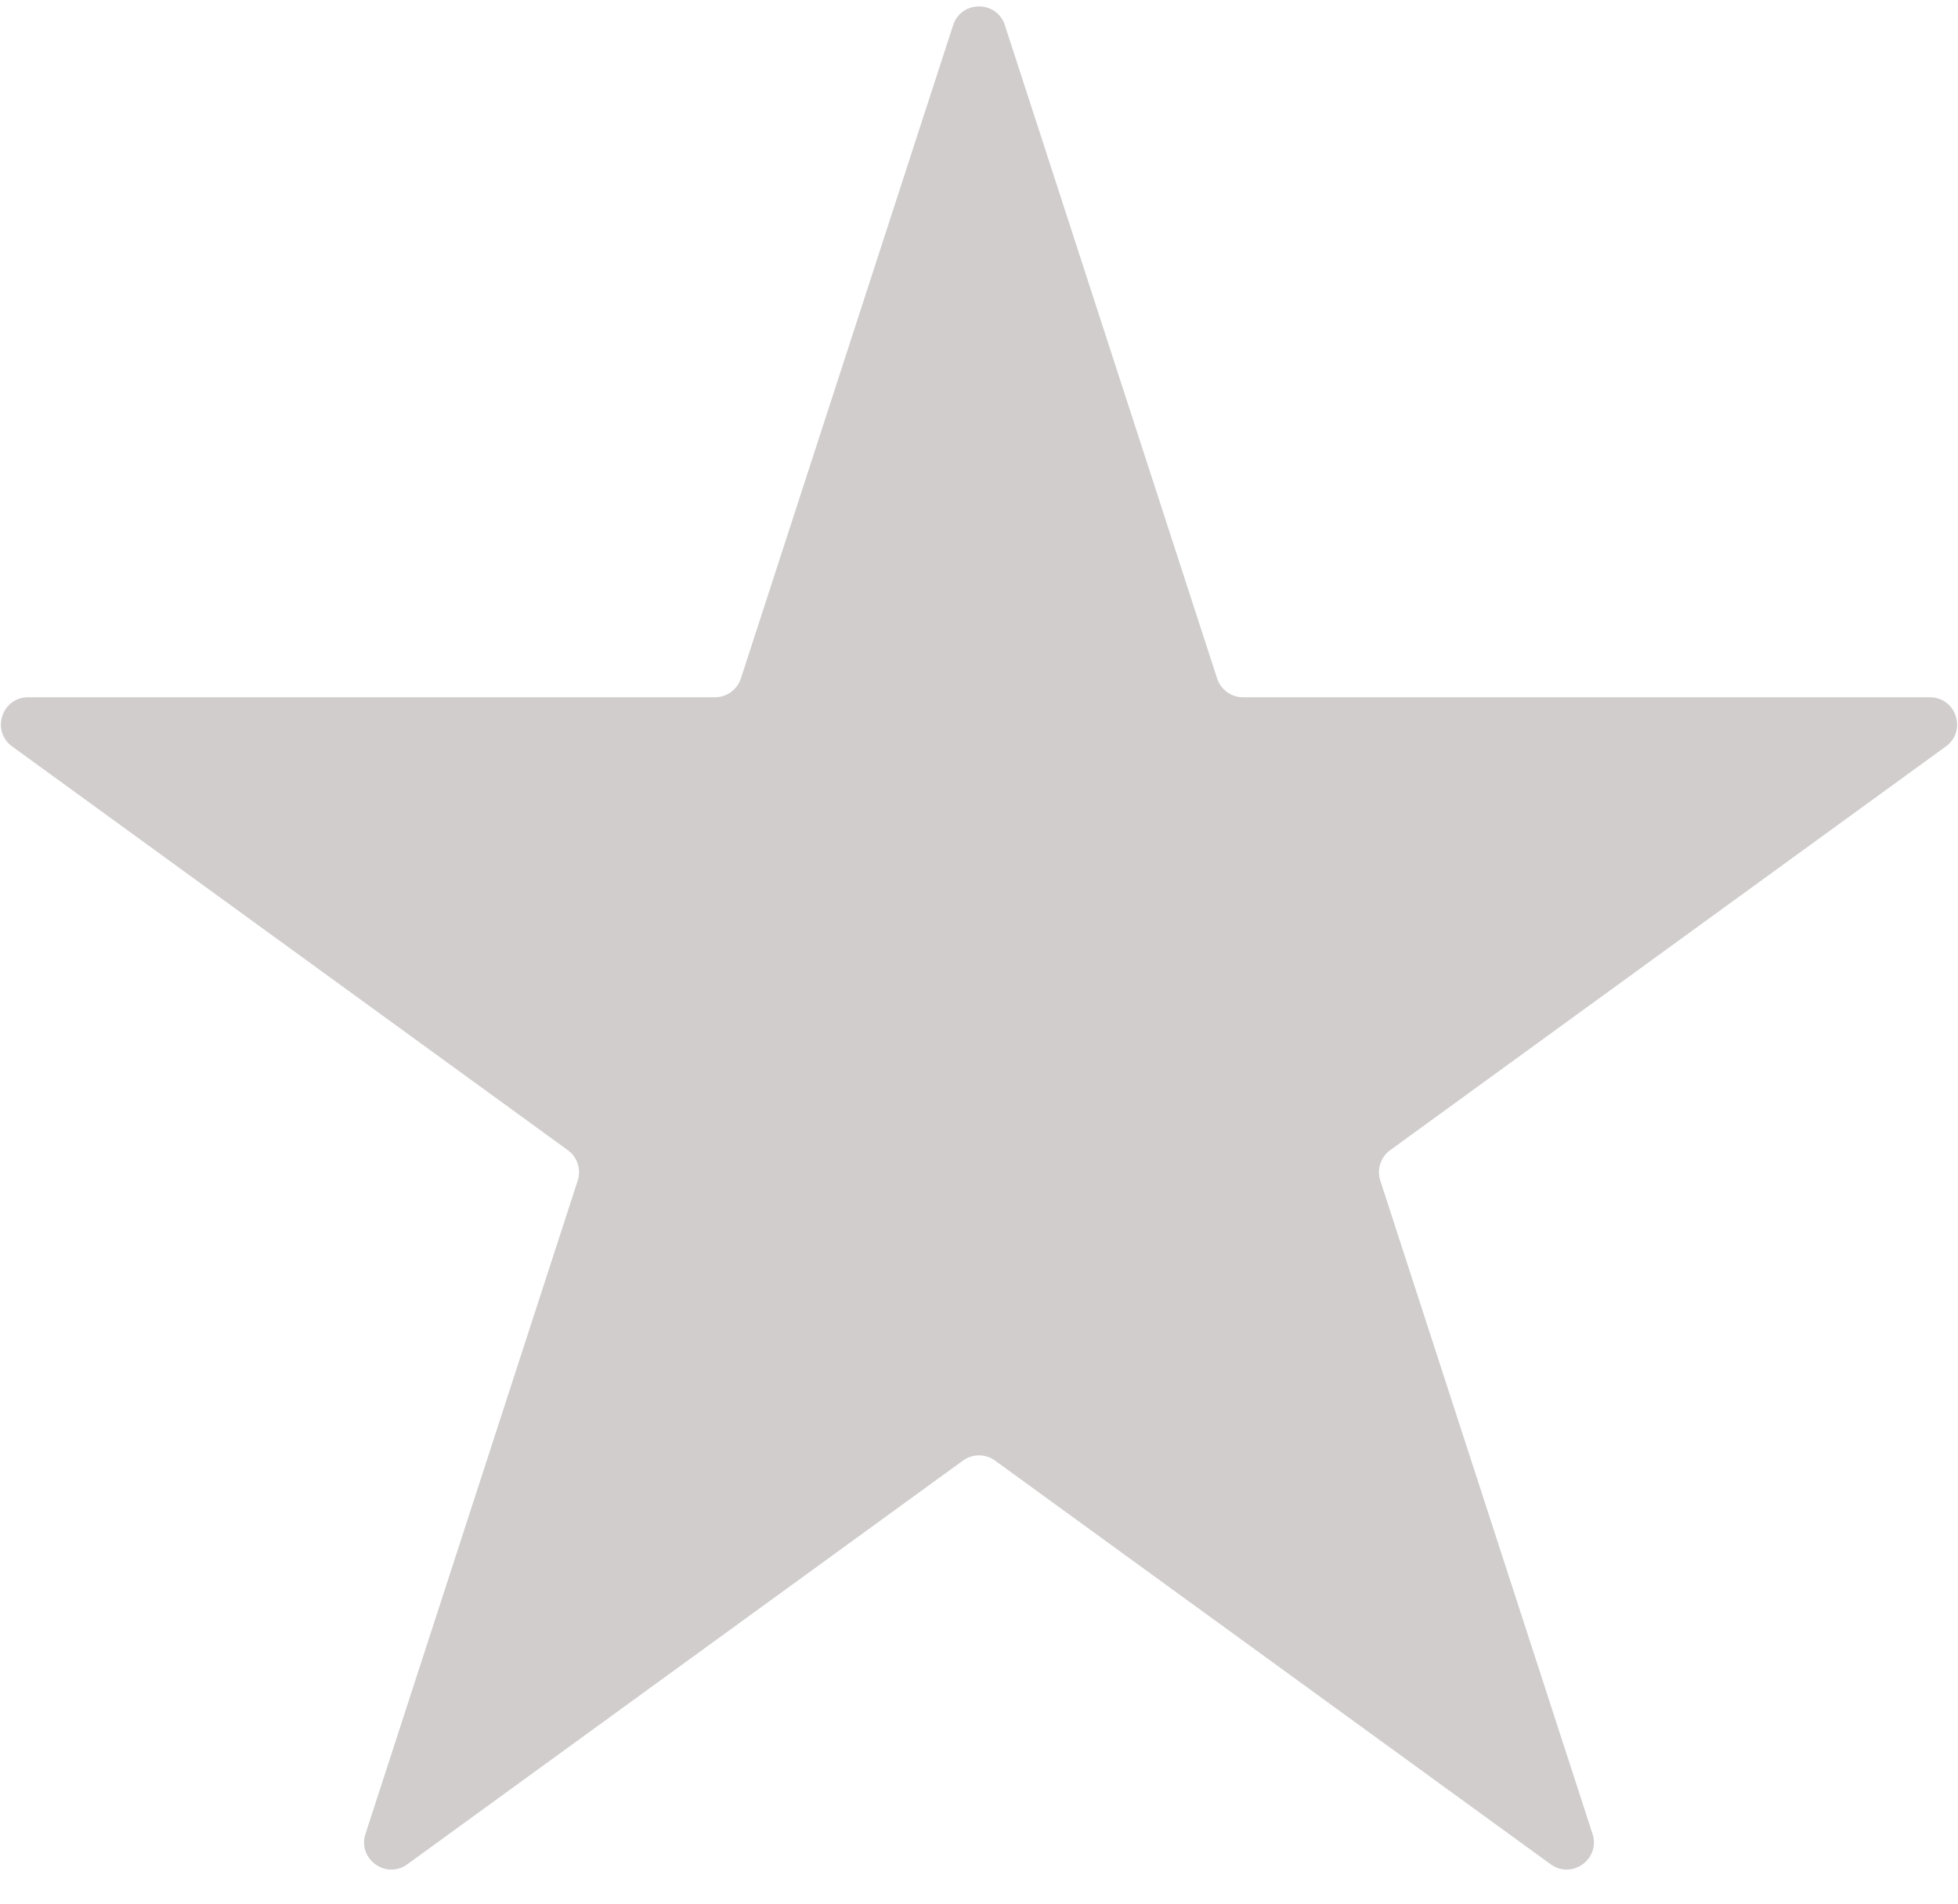 <svg width="36" height="35" viewBox="0 0 36 35" fill="none" xmlns="http://www.w3.org/2000/svg">
<path d="M17.524 0.464C17.674 0.003 18.326 0.003 18.476 0.464L22.378 12.474C22.445 12.68 22.637 12.82 22.854 12.82H35.482C35.967 12.82 36.168 13.44 35.776 13.724L25.559 21.147C25.384 21.274 25.311 21.5 25.378 21.706L29.28 33.717C29.43 34.178 28.903 34.56 28.511 34.276L18.294 26.853C18.119 26.726 17.881 26.726 17.706 26.853L7.489 34.276C7.097 34.56 6.57 34.178 6.72 33.717L10.622 21.706C10.689 21.5 10.616 21.274 10.441 21.147L0.224 13.724C-0.168 13.44 0.033 12.82 0.518 12.82H13.146C13.363 12.82 13.555 12.68 13.622 12.474L17.524 0.464Z" fill="#D0CDCC"/>
</svg>
